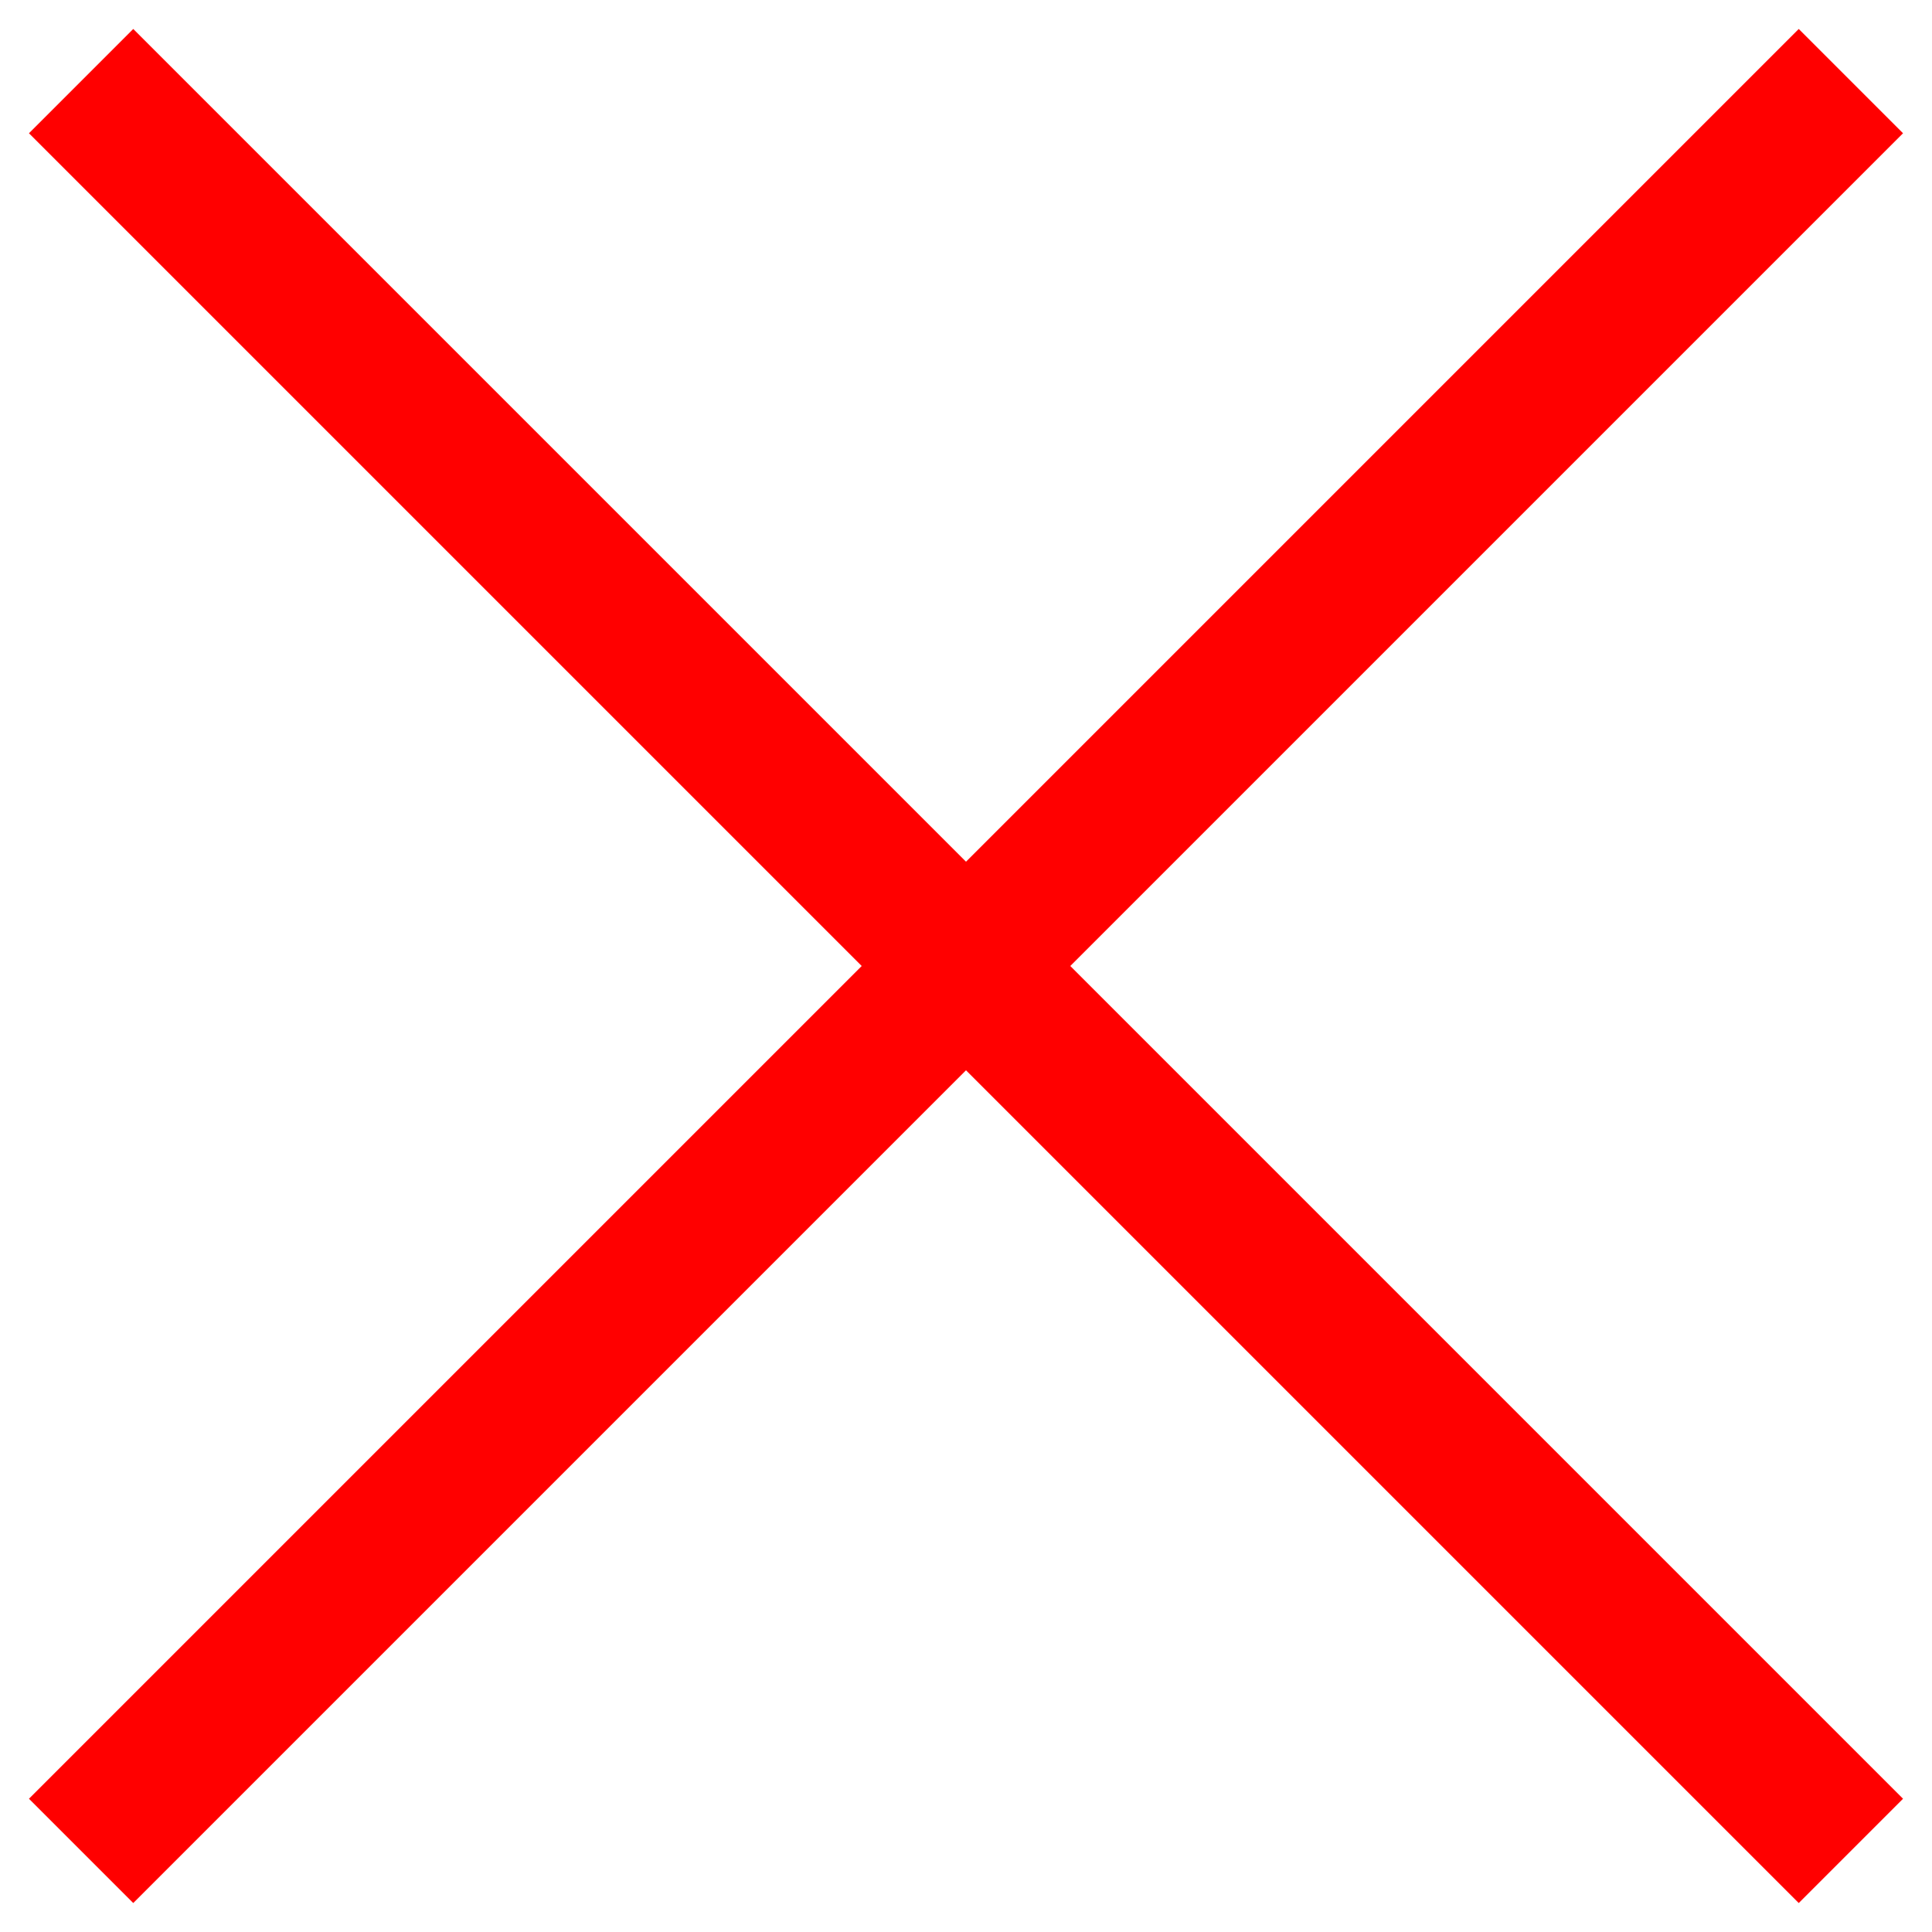 <?xml version="1.0" encoding="UTF-8"?>
<!-- Do not edit this file with editors other than diagrams.net -->
<!DOCTYPE svg PUBLIC "-//W3C//DTD SVG 1.1//EN" "http://www.w3.org/Graphics/SVG/1.1/DTD/svg11.dtd">
<svg xmlns="http://www.w3.org/2000/svg" xmlns:xlink="http://www.w3.org/1999/xlink" version="1.1" width="131px" height="131px" viewBox="-0.5 -0.5 131 131" content="&lt;mxfile host=&quot;app.diagrams.net&quot; modified=&quot;2023-04-29T03:14:39.392Z&quot; agent=&quot;Mozilla/5.0 (Macintosh; Intel Mac OS X 10_15_7) AppleWebKit/537.36 (KHTML, like Gecko) Chrome/112.0.0.0 Safari/537.36&quot; etag=&quot;58_wBMpTCHxtOJK_ns1n&quot; version=&quot;21.2.2&quot; type=&quot;device&quot;&gt;&#10;  &lt;diagram name=&quot;ページ1&quot; id=&quot;FTrhR5-bWCh0t3jjB4Ko&quot;&gt;&#10;    &lt;mxGraphModel dx=&quot;1007&quot; dy=&quot;722&quot; grid=&quot;1&quot; gridSize=&quot;10&quot; guides=&quot;1&quot; tooltips=&quot;1&quot; connect=&quot;1&quot; arrows=&quot;1&quot; fold=&quot;1&quot; page=&quot;1&quot; pageScale=&quot;1&quot; pageWidth=&quot;827&quot; pageHeight=&quot;1169&quot; math=&quot;0&quot; shadow=&quot;0&quot;&gt;&#10;      &lt;root&gt;&#10;        &lt;mxCell id=&quot;0&quot; /&gt;&#10;        &lt;mxCell id=&quot;1&quot; parent=&quot;0&quot; /&gt;&#10;        &lt;mxCell id=&quot;UdpUS2sQyzGcOCuT1oW9-1&quot; value=&quot;&quot; style=&quot;endArrow=none;html=1;rounded=0;strokeColor=#FF0000;strokeWidth=10;&quot; edge=&quot;1&quot; parent=&quot;1&quot;&gt;&#10;          &lt;mxGeometry width=&quot;50&quot; height=&quot;50&quot; relative=&quot;1&quot; as=&quot;geometry&quot;&gt;&#10;            &lt;mxPoint x=&quot;280&quot; y=&quot;280&quot; as=&quot;sourcePoint&quot; /&gt;&#10;            &lt;mxPoint x=&quot;160&quot; y=&quot;160&quot; as=&quot;targetPoint&quot; /&gt;&#10;          &lt;/mxGeometry&gt;&#10;        &lt;/mxCell&gt;&#10;        &lt;mxCell id=&quot;UdpUS2sQyzGcOCuT1oW9-3&quot; value=&quot;&quot; style=&quot;endArrow=none;html=1;rounded=0;strokeColor=#FF0000;strokeWidth=10;&quot; edge=&quot;1&quot; parent=&quot;1&quot;&gt;&#10;          &lt;mxGeometry width=&quot;50&quot; height=&quot;50&quot; relative=&quot;1&quot; as=&quot;geometry&quot;&gt;&#10;            &lt;mxPoint x=&quot;280&quot; y=&quot;160&quot; as=&quot;sourcePoint&quot; /&gt;&#10;            &lt;mxPoint x=&quot;160&quot; y=&quot;280&quot; as=&quot;targetPoint&quot; /&gt;&#10;          &lt;/mxGeometry&gt;&#10;        &lt;/mxCell&gt;&#10;      &lt;/root&gt;&#10;    &lt;/mxGraphModel&gt;&#10;  &lt;/diagram&gt;&#10;&lt;/mxfile&gt;&#10;"><defs/><g><path d="M 125 125 L 5 5" fill="none" stroke="#ff0000" stroke-width="10" stroke-miterlimit="10" pointer-events="stroke"/><path d="M 125 5 L 5 125" fill="none" stroke="#ff0000" stroke-width="10" stroke-miterlimit="10" pointer-events="stroke"/></g></svg>